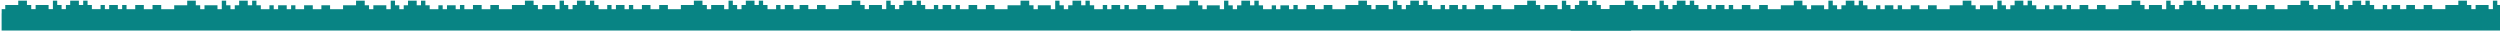 <svg fill="none" height="19" viewBox="0 0 1513 19" width="1513" xmlns="http://www.w3.org/2000/svg"><g fill="#088484"><path d="m.979 8.04h.035v-2.528h2.165v-2.496h7.861v-2.603h5.258v2.603h2.604v2.496h2.655v-2.496h7.861v2.496h2.603v-5.099l2.603-0v2.603h2.656v2.496h2.603v-2.496h2.603v-2.603l5.259-0v2.603h2.603v-2.603h2.656v2.603h2.603v2.496h5.258v-2.496h2.603v2.496h2.603v-2.496h5.259v2.496h2.603v-2.496h2.655v2.55h5.259v-2.55h5.205v2.55h5.259v-2.55l5.259-0v2.55h7.861v-2.391h7.862v-2.762h5.205v2.762h2.655v2.391h2.603v-2.391h7.861v2.391h2.603v-5.152l2.656-0v2.762h2.602v2.391h2.604v-2.391h2.655v-2.762l5.205-0v2.762h2.656v-2.762h2.603v2.762h2.656v2.391h5.205v-2.391h2.603v2.391h2.656v-2.391h5.205v2.391h2.656v-2.391h2.603v2.391h5.258v-2.391h5.258v2.391h5.206v-2.391h5.258v2.391h7.862v-2.391h7.861v-2.762h5.259v2.762h2.602v2.391h2.603v-2.391h7.861v2.391h2.655v-5.152l2.604-0v2.762h2.602v2.391h2.656v-2.391h2.603v-2.762l5.258-0v2.762h2.603v-2.762h2.656v2.762h2.602v2.391l5.259-0v-2.391h2.603v2.391h2.602v-2.391h5.259v2.391h2.603v-2.55h2.656v2.55h5.205v-2.55h5.259v2.55h5.257v-2.55h5.206v2.55h7.862v-2.55h7.861v-2.603l5.258-0v2.603l2.603-0v2.55h2.656v-2.55h7.861v2.55h2.603v-5.152l2.656-0v2.603h2.602v2.55h2.603v-2.55h2.655v-2.603l5.206-0v2.603h2.656v-2.603h2.602v2.603h2.604v2.55h5.257v-2.55h2.604v2.55h2.655v-2.55h5.205v2.55l2.657-0v-2.55h2.602v2.55h5.259v-2.55h5.205v2.55h5.259v-2.55h5.259v2.55h7.861v-2.55h7.86v-2.603l5.206-0v2.603h2.656v2.55h2.602v-2.55h7.861v2.55h2.657v-5.152h2.602v2.603h2.603v2.55h2.656v-2.55h2.603v-2.603l5.258-0v2.603h2.603v-2.603h2.602v2.603h2.657v2.55h5.205v-2.55h2.655v2.55h2.603v-2.55h5.258v2.55h2.073v-.054h1.646v-2.496h5.258v2.496h5.259v-2.496h5.205v2.496h7.915v-2.496h7.861v-2.603h5.205v2.603h2.655v2.496h2.604v-2.496h7.861v2.496h2.603v-5.099h2.655v2.603h2.603v2.496h2.603v-2.496h2.655v-2.603h5.206v2.603l2.656-0v-2.603h2.602v2.603h2.603v2.496h5.259v-2.496h2.602v2.496h2.656v-2.496h5.206v2.496h2.656v-2.496h2.602v2.55h5.259v-2.55h5.205v2.55h5.259v-2.55h5.258v2.55l7.861-0v-2.391h7.861v-2.762h5.259v2.762h2.603v2.391h2.602v-2.391h7.862v2.391h2.656v-5.152h2.602v2.762h2.603v2.391h2.655v-2.391h2.604v-2.762l5.258-0v2.762h2.602v-2.762h2.604v2.762h2.655v2.391h5.206v-2.55l2.655-0v2.55h2.603v-2.55h5.259v2.55h2.602v-2.55h2.656v2.55h5.205v-2.55h5.259v2.55h5.258v-2.55h5.206v2.55h7.861v-2.337h7.862v-2.815h5.258v2.815h2.602v2.337h2.656v-2.337h7.862v2.337h2.602v-5.152l2.603-0v2.815h2.656v2.337h2.603v-2.337h2.602v-2.815l5.259-0v2.815h2.602v-2.815h2.657v2.815h2.602v2.337h5.258v-2.337h2.603v2.337h2.656v-2.337h5.205v2.337h2.656v-2.55h2.603v2.55h5.258v-2.55h5.205v2.55h5.259v-2.55h5.259v2.55h7.861v-2.55h7.861v-2.603h5.206v2.603h2.655v2.55h2.603v-2.55h7.861v2.55h2.603v-5.152l2.656-0v2.603h2.602v2.55h2.603v-2.55h2.656v-2.603l5.205-0v2.603h2.656v-2.603h2.603v2.603h2.656v2.55h5.205v-2.55h2.656v2.55h2.603v-2.55h5.258v2.55h2.603v-2.55h2.603v2.55h5.258v-2.55l5.259-0v2.55h5.205v-2.55h5.258v2.55h7.862v-2.55h7.861v-2.603l5.259-0v2.603h2.602v2.55h2.603v-2.55h7.861v2.55h2.656v-5.152l2.603-0v2.603h2.603v2.55h2.655v-2.55h2.602v-2.603l5.259-0v2.603h2.603v-2.603h2.656v2.603h2.602v2.55h5.259v-2.55h2.603v2.55h10.464v12.907l-986.18 0z"/><path d="m988.616 3.015h2.602v2.496h2.657v-2.496h7.865v2.496h2.6v-5.099h2.6v2.603h2.66v2.496h2.6v-2.496h2.6v-2.603h5.26v2.603h2.6v-2.603h2.66v2.603h2.6v2.496h5.26v-2.496h2.6v2.496h2.61v-2.496h5.26v2.496h2.6v-2.496h2.65v2.55h5.26v-2.55h5.21v2.55h5.26v-2.55h5.25v2.55h7.87v-2.391h7.86v-2.762h5.2v2.762h2.66v2.391h2.6v-2.391h7.86v2.391h2.6v-5.152h2.66v2.762h2.6v2.391h2.61v-2.391h2.65v-2.762h5.21v2.762h2.65v-2.762h2.61v2.762h2.65v2.391h5.21v-2.391h2.6v2.391h2.66v-2.391h5.2v2.391h2.66v-2.391h2.6v2.391h5.26v-2.391h5.26v2.391h5.2v-2.391h5.26v2.391h7.86v-2.391h7.86v-2.762h5.26v2.762h2.6v2.391h2.61v-2.391h7.86v2.391h2.65v-5.152h2.61v2.762h2.6v2.391h2.65v-2.391h2.61v-2.762h5.26v2.762h2.6v-2.762h2.65v2.762h2.61v2.391h5.26v-2.391h2.6v2.391h2.6v-2.391h5.26v2.391h2.6v-2.55h2.66v2.55h5.2v-2.55h5.26v2.55h5.26v-2.55h5.21v2.55h7.86v-2.55h7.86v-2.603h5.26v2.603h2.6v2.55h2.66v-2.55h7.86v2.55h2.6v-5.152h2.66v2.603h2.6v2.55h2.6v-2.55h2.66v-2.603h5.2v2.603h2.66v-2.603h2.6v2.603h2.6v2.55h5.26v-2.55h2.6v2.55h2.66v-2.55h5.2v2.55h2.66v-2.55h2.6v2.55h5.26v-2.55h5.21v2.55h5.26v-2.55h5.25v2.55h7.87v-2.55h7.86v-2.603h5.2v2.603h2.66v2.55h2.6v-2.55h7.86v2.55h2.66v-5.152h2.6v2.603h2.6v2.55h2.66v-2.55h2.6v-2.603h5.26v2.603h2.6v-2.603h2.61v2.603h2.65v2.55h5.21v-2.55h2.65v2.55h2.61v-2.55h5.25v2.55h2.08v-.054h1.64v-2.496h5.26v2.496h5.26v-2.496h5.2v2.496h7.92v-2.496h7.86v-2.603h5.21v2.603h2.65v2.496h2.6v-2.496h7.87v2.496h2.6v-5.099h2.65v2.603h1.65v15.457h-562.448v-10.357h-.266v-2.604h25.231v-2.496h7.861v-2.603h5.258z"/></g></svg> 